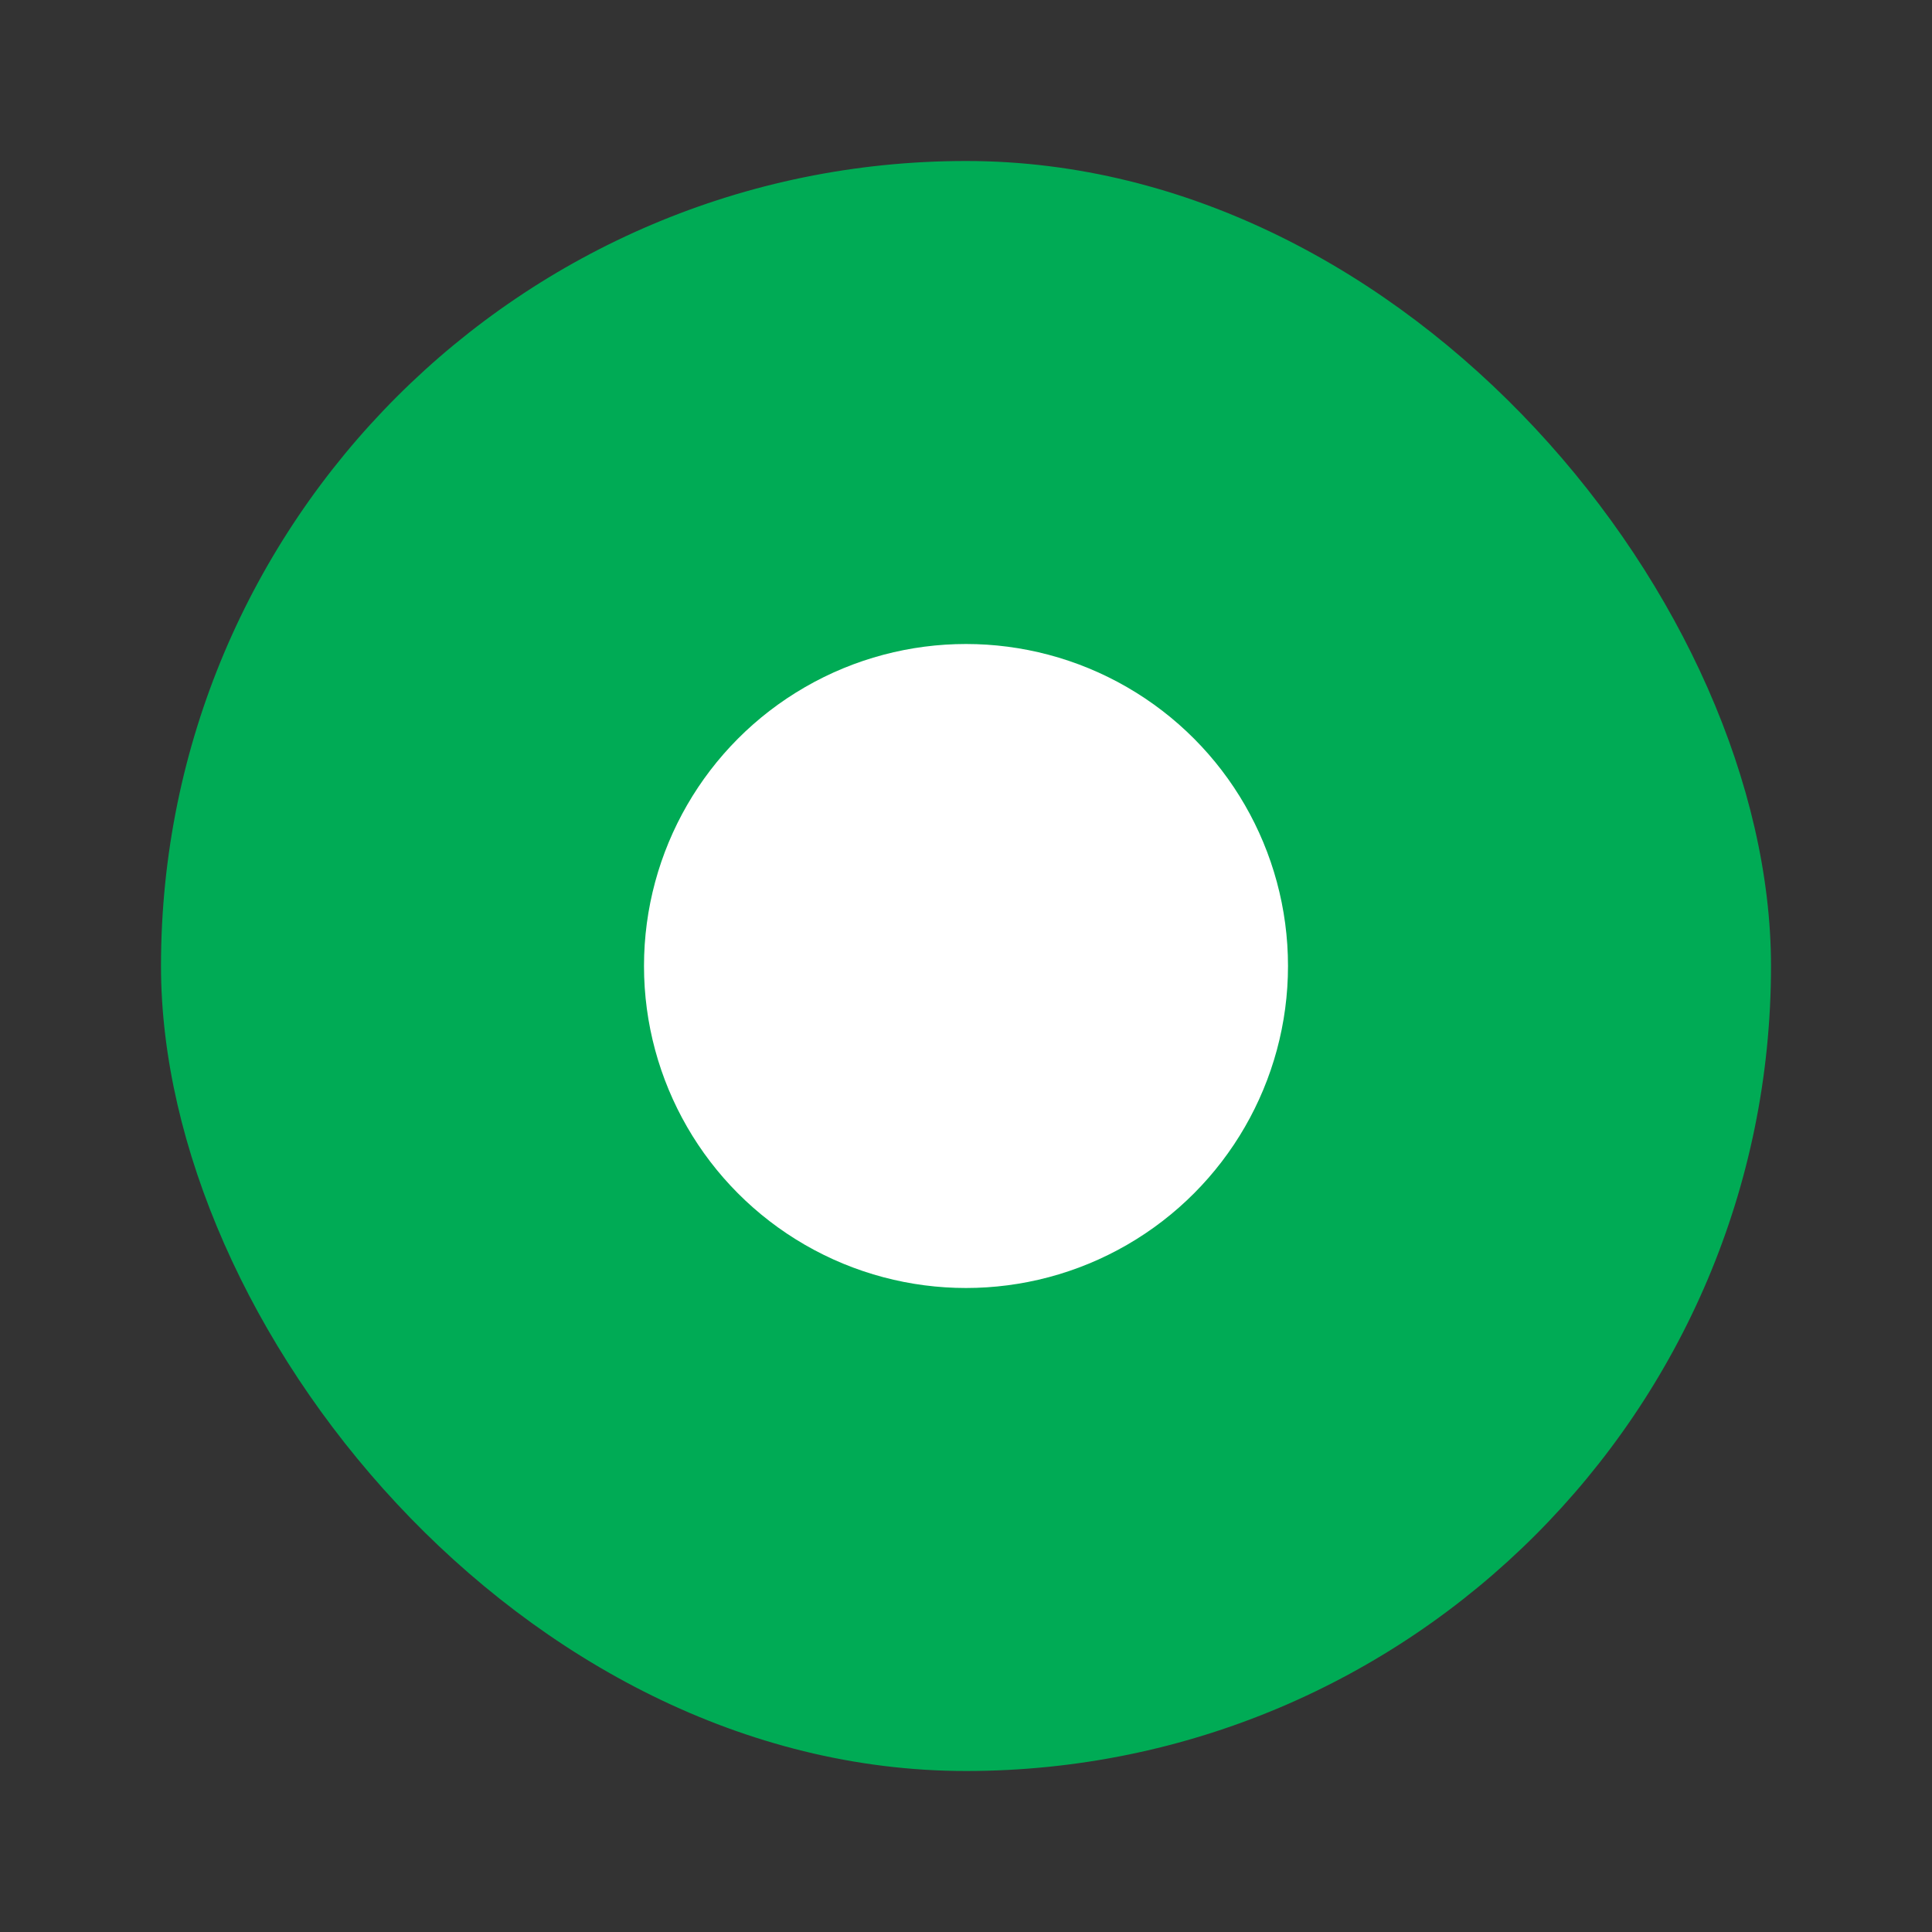 <svg width="24" height="24" viewBox="0 0 24 24" fill="none" xmlns="http://www.w3.org/2000/svg">
<rect x="0" y="0" width="24" height="24" fill="#333333" stroke="none"/>
<g clip-path="url(#clip0_1062_17573)">
<rect x="2" y="2" width="20" height="20" rx="10" fill="#00AB55"/>
<circle cx="12" cy="12" r="4" fill="white"/>
</g>
<defs>
<clipPath id="clip0_1062_17573">
<rect width="24" height="24" fill="white"/>
</clipPath>
</defs>
</svg>
